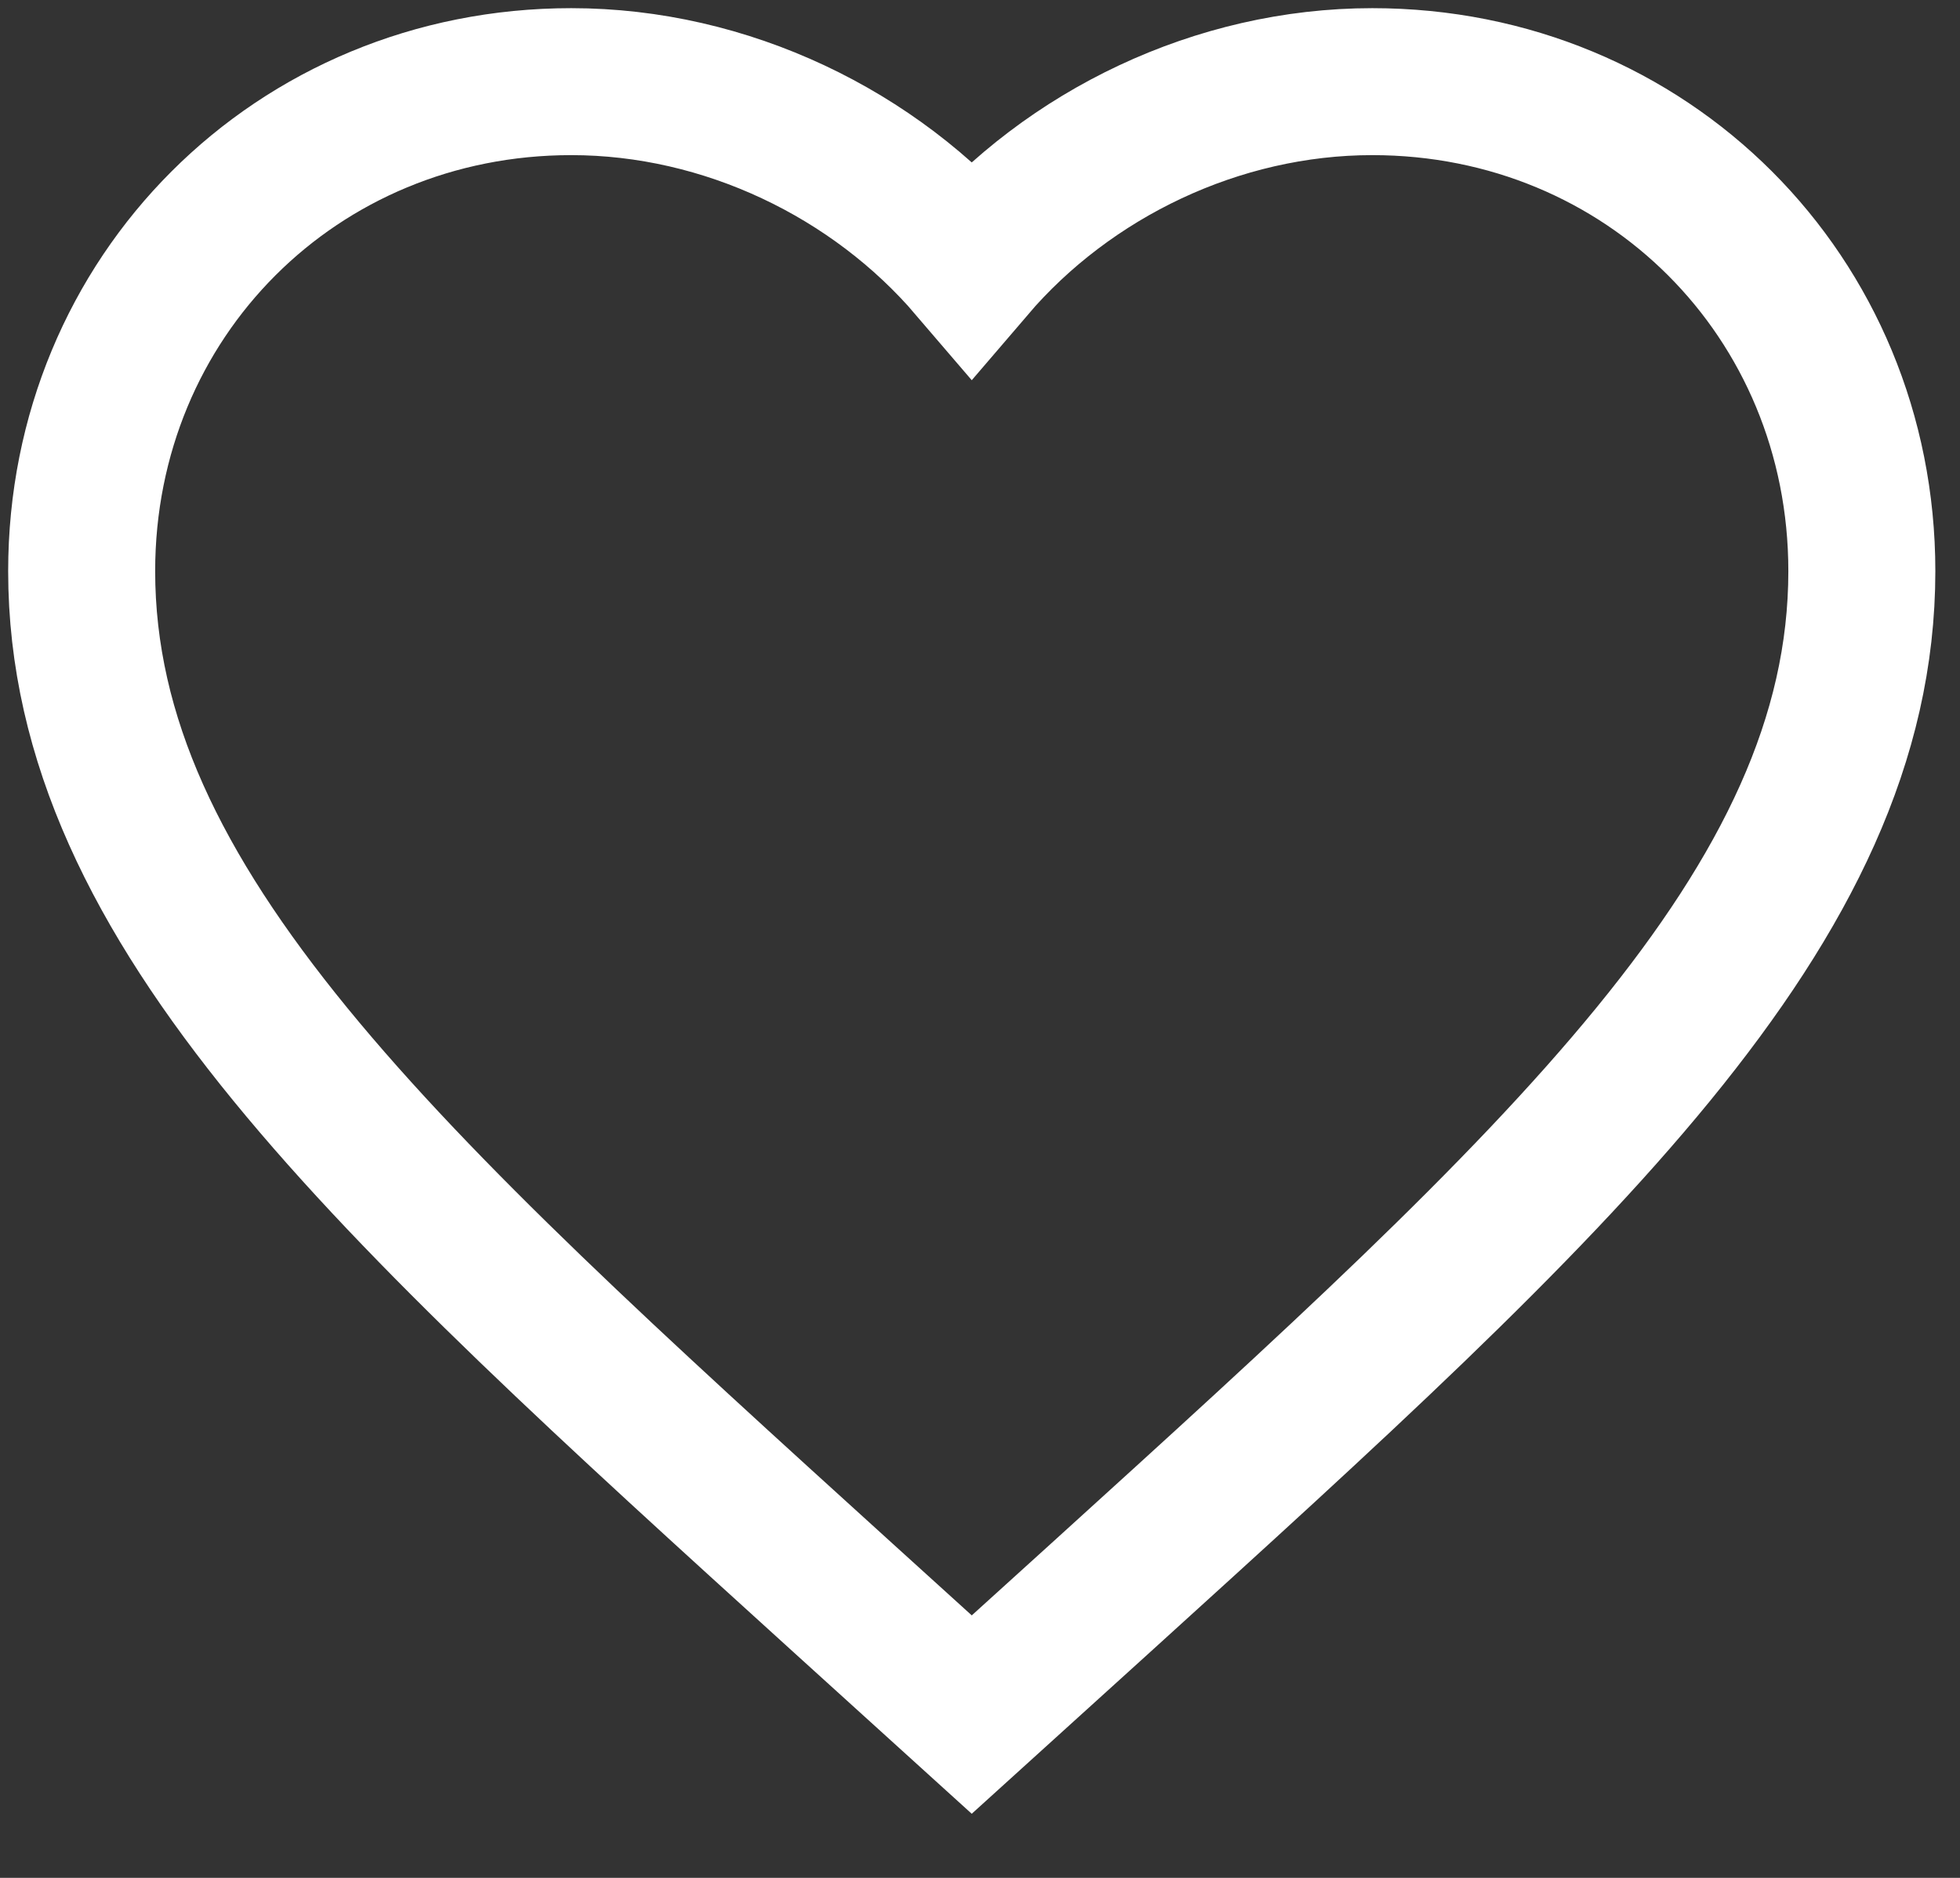 <svg width="24" height="23" viewBox="0 0 24 23" fill="none" xmlns="http://www.w3.org/2000/svg">
<rect x="0" y="0" width="24" height="23" fill="#333333" stroke="none"/>
<path fill-rule="evenodd" clip-rule="evenodd" d="M11.899 21L10.319 19.567C4.706 14.471 1 11.109 1 6.995C1 3.632 3.632 1 6.995 1C8.891 1 10.711 1.883 11.899 3.272C13.087 1.883 14.907 1 16.804 1C20.166 1 22.798 3.632 22.798 6.995C22.798 11.109 19.093 14.471 13.48 19.567L11.899 21Z" stroke="white" stroke-width="1.8"/>
</svg>
